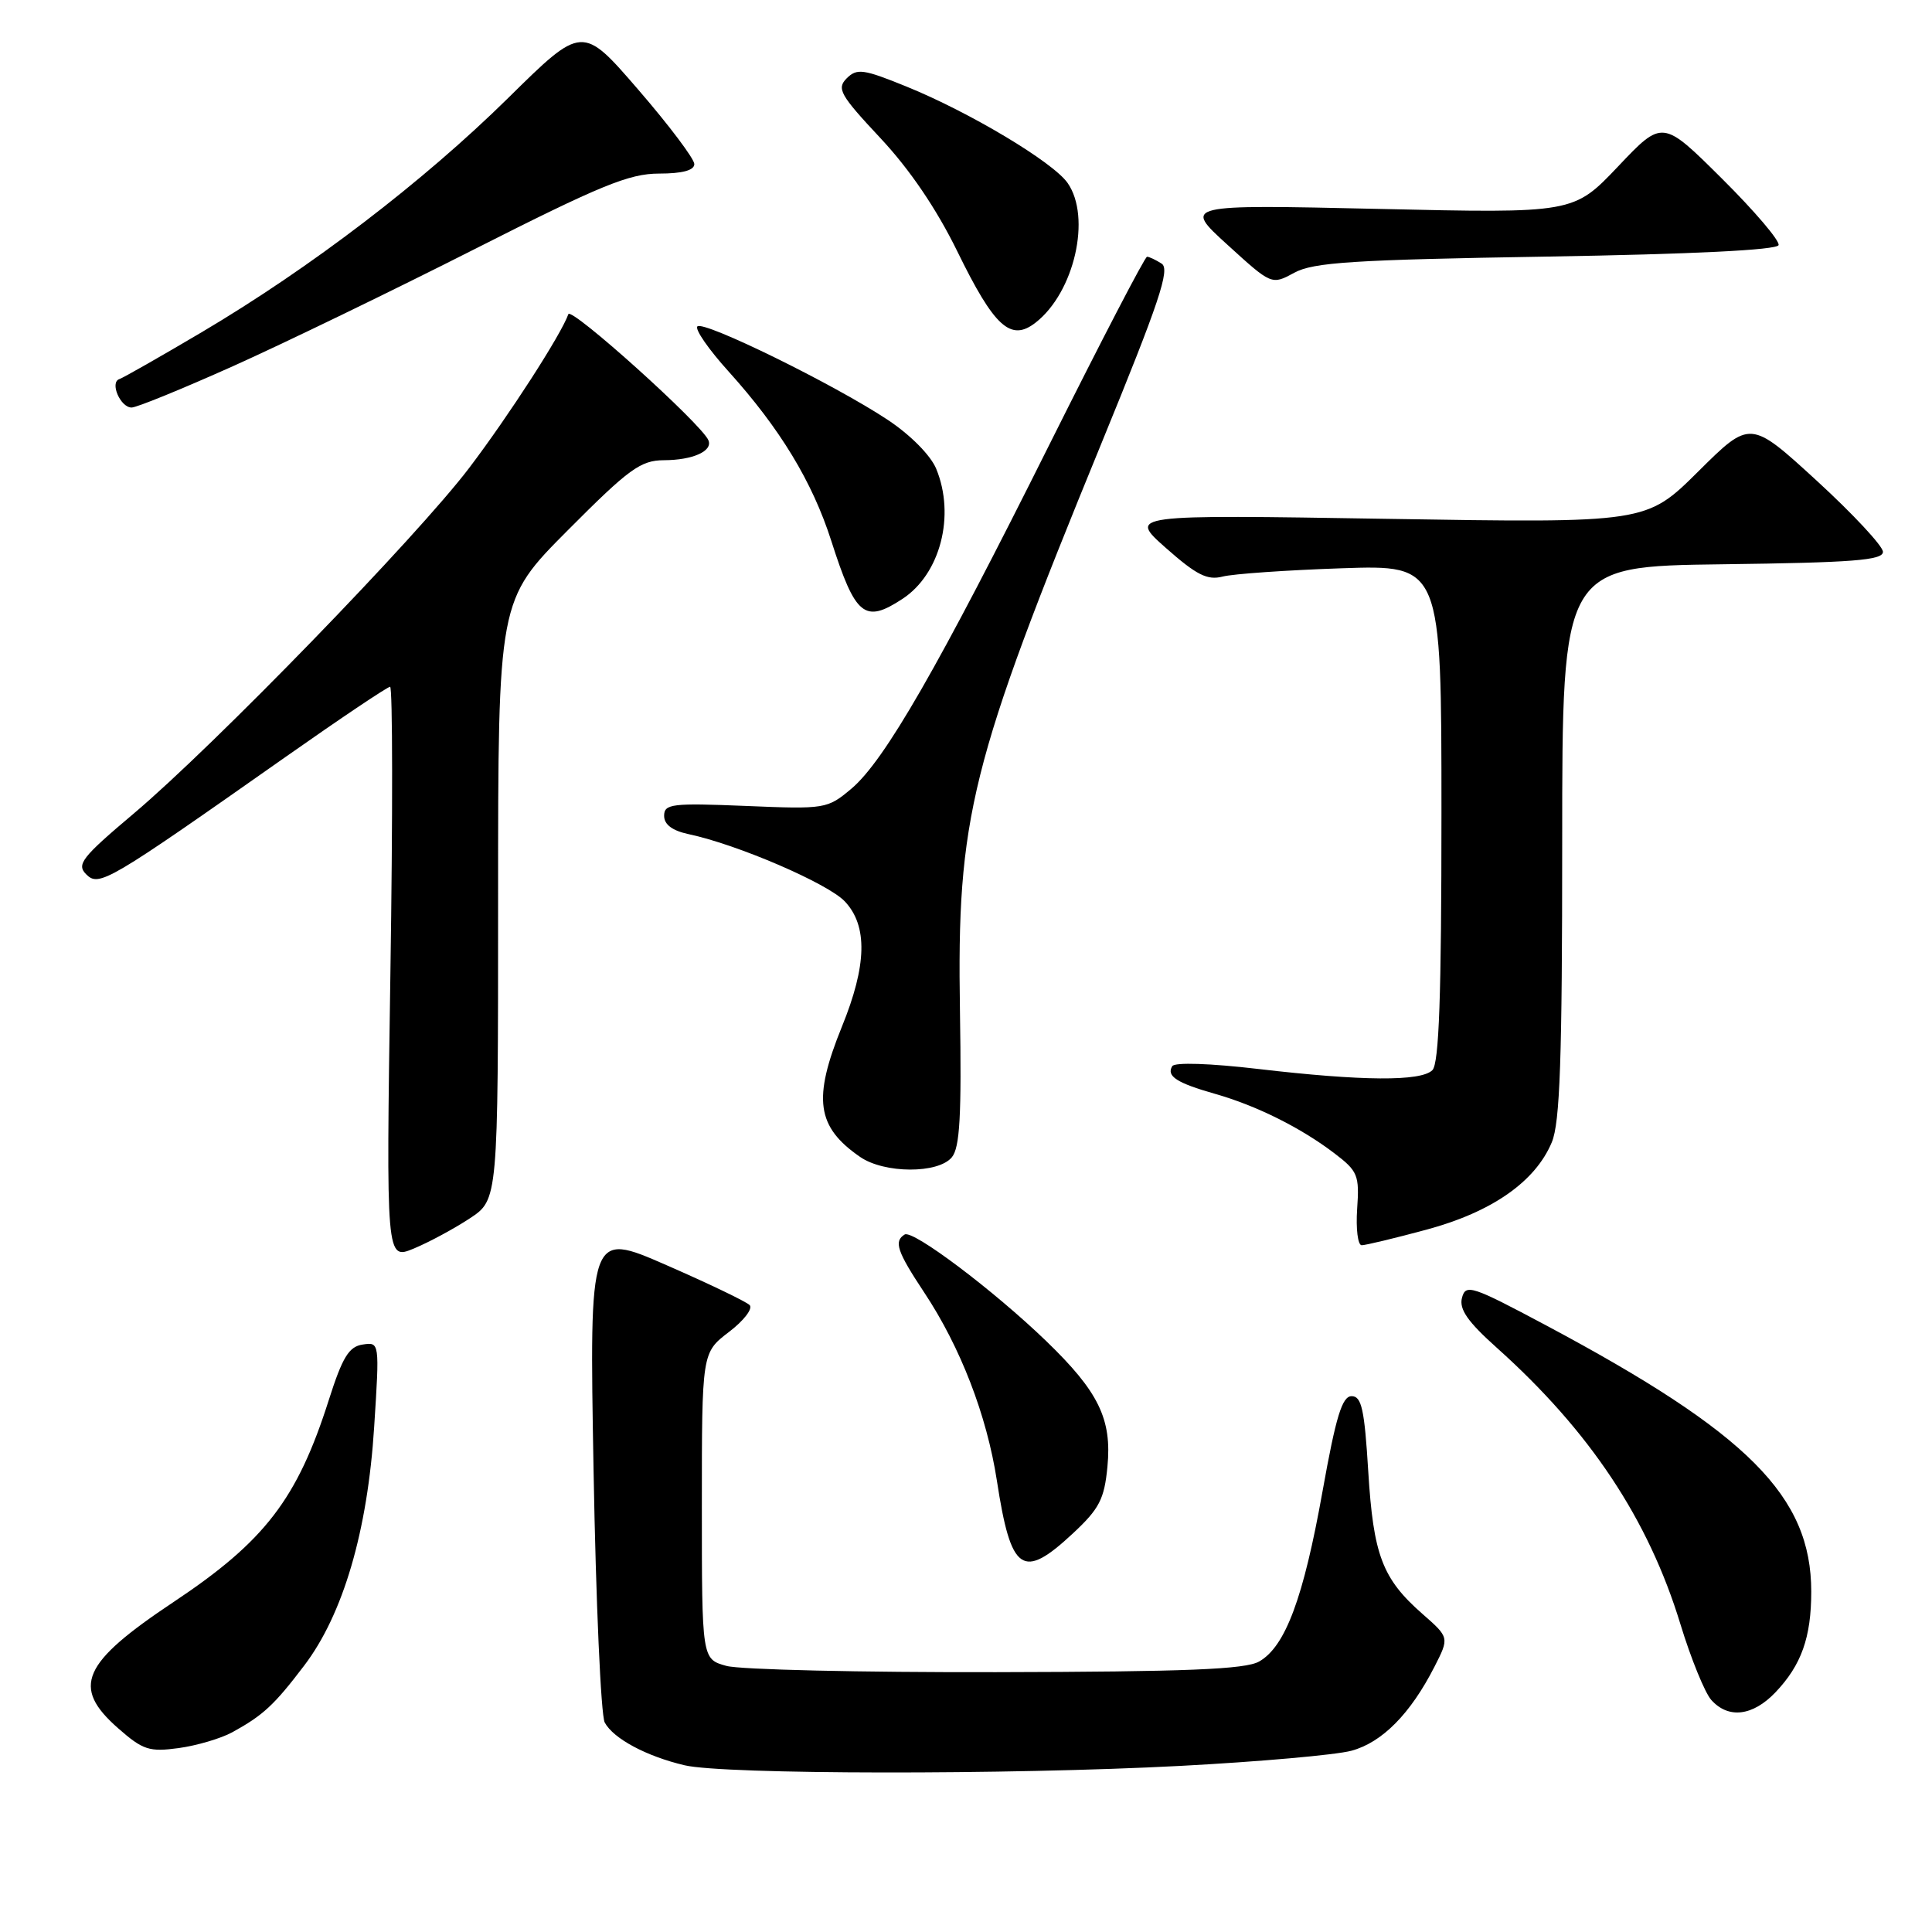 <?xml version="1.0" encoding="UTF-8" standalone="no"?>
<!DOCTYPE svg PUBLIC "-//W3C//DTD SVG 1.1//EN" "http://www.w3.org/Graphics/SVG/1.1/DTD/svg11.dtd" >
<svg xmlns="http://www.w3.org/2000/svg" xmlns:xlink="http://www.w3.org/1999/xlink" version="1.1" viewBox="0 0 256 256">
 <g >
 <path fill="currentColor"
d=" M 156.41 233.99 C 166.80 233.44 177.01 232.54 179.08 231.98 C 183.14 230.88 186.89 227.09 190.07 220.86 C 192.05 216.98 192.05 216.98 188.47 213.84 C 183.16 209.18 181.98 206.06 181.30 194.96 C 180.80 186.75 180.42 185.00 179.10 185.00 C 177.84 185.00 177.02 187.67 175.24 197.62 C 172.72 211.73 170.32 218.19 166.84 220.16 C 165.03 221.20 157.17 221.52 132.00 221.57 C 114.12 221.61 98.04 221.24 96.25 220.74 C 93.00 219.84 93.00 219.84 93.00 199.54 C 93.00 179.24 93.00 179.24 96.58 176.50 C 98.56 175.00 99.79 173.39 99.33 172.93 C 98.86 172.46 93.90 170.08 88.29 167.63 C 78.09 163.17 78.09 163.17 78.65 194.83 C 78.96 212.25 79.62 227.28 80.13 228.24 C 81.27 230.37 85.65 232.72 90.72 233.91 C 95.95 235.14 133.61 235.19 156.41 233.99 Z  M 30.77 229.54 C 34.86 227.29 36.31 225.96 40.29 220.72 C 45.47 213.92 48.71 202.86 49.58 189.06 C 50.30 177.82 50.30 177.82 48.05 178.16 C 46.23 178.43 45.37 179.85 43.57 185.50 C 39.39 198.63 35.11 204.21 23.02 212.26 C 10.82 220.38 9.43 223.54 15.66 229.01 C 18.94 231.89 19.78 232.16 23.68 231.63 C 26.08 231.30 29.26 230.36 30.77 229.54 Z  M 235.25 224.25 C 238.69 220.64 240.00 216.97 240.00 210.90 C 240.00 198.28 231.69 189.93 204.87 175.62 C 195.00 170.36 194.21 170.10 193.72 171.97 C 193.32 173.48 194.49 175.15 198.35 178.60 C 210.68 189.65 218.43 201.32 222.67 215.23 C 224.06 219.78 225.90 224.29 226.75 225.25 C 229.01 227.78 232.24 227.40 235.25 224.25 Z  M 142.17 203.18 C 145.67 199.92 146.33 198.64 146.74 194.35 C 147.35 188.04 145.58 184.41 138.64 177.71 C 131.69 171.00 120.95 162.91 119.87 163.58 C 118.41 164.48 118.86 165.82 122.47 171.27 C 127.27 178.51 130.75 187.52 132.09 196.18 C 133.96 208.36 135.49 209.41 142.17 203.18 Z  M 62.25 161.44 C 66.00 158.97 66.00 158.97 66.00 119.25 C 66.00 79.54 66.00 79.54 75.23 70.27 C 83.36 62.10 84.88 61.00 87.98 60.98 C 91.79 60.97 94.47 59.77 93.87 58.34 C 92.98 56.19 75.66 40.61 75.31 41.63 C 74.37 44.31 67.43 55.07 62.18 61.99 C 55.26 71.11 28.39 98.79 17.72 107.80 C 10.83 113.61 10.11 114.54 11.42 115.85 C 13.12 117.55 14.23 116.90 37.78 100.34 C 45.09 95.20 51.35 91.00 51.69 91.00 C 52.03 91.00 52.05 108.09 51.73 128.98 C 51.16 166.96 51.16 166.96 54.83 165.44 C 56.85 164.60 60.19 162.80 62.25 161.44 Z  M 189.04 162.93 C 197.68 160.60 203.44 156.58 205.62 151.36 C 206.71 148.77 207.00 140.28 207.00 111.55 C 207.00 75.04 207.00 75.04 228.25 74.77 C 245.54 74.55 249.50 74.24 249.50 73.12 C 249.50 72.36 245.54 68.11 240.71 63.68 C 231.92 55.63 231.92 55.63 225.03 62.47 C 218.14 69.31 218.14 69.31 183.82 68.75 C 149.50 68.19 149.50 68.19 154.50 72.62 C 158.54 76.19 159.98 76.92 162.00 76.40 C 163.38 76.04 170.46 75.55 177.75 75.30 C 191.00 74.85 191.00 74.85 191.00 107.72 C 191.00 131.96 190.68 140.92 189.80 141.80 C 188.29 143.31 180.53 143.26 166.69 141.64 C 160.37 140.90 155.66 140.74 155.33 141.27 C 154.52 142.59 155.93 143.50 161.00 144.94 C 166.49 146.50 172.39 149.44 176.83 152.83 C 179.92 155.18 180.14 155.73 179.83 160.18 C 179.65 162.83 179.92 165.00 180.43 165.00 C 180.94 165.00 184.82 164.07 189.04 162.93 Z  M 126.12 153.35 C 127.19 152.07 127.42 147.84 127.20 134.03 C 126.78 108.28 128.53 101.24 145.98 58.66 C 153.61 40.03 155.08 35.66 153.92 34.93 C 153.14 34.43 152.27 34.02 151.99 34.02 C 151.71 34.01 145.93 45.14 139.13 58.75 C 124.36 88.36 117.20 100.81 112.82 104.50 C 109.62 107.19 109.37 107.23 98.78 106.79 C 89.02 106.39 88.00 106.52 88.00 108.10 C 88.00 109.26 89.09 110.07 91.25 110.53 C 97.72 111.90 109.72 117.07 111.95 119.45 C 114.99 122.68 114.87 127.91 111.56 136.03 C 107.67 145.61 108.19 149.31 113.97 153.30 C 117.18 155.51 124.30 155.54 126.12 153.35 Z  M 119.59 79.35 C 124.60 76.06 126.61 68.31 124.05 62.11 C 123.31 60.33 120.63 57.62 117.64 55.64 C 110.58 50.95 93.23 42.44 92.41 43.25 C 92.04 43.62 93.90 46.30 96.53 49.21 C 103.35 56.77 107.64 63.83 110.15 71.67 C 113.35 81.66 114.56 82.65 119.59 79.35 Z  M 30.94 48.49 C 37.69 45.46 52.09 38.48 62.93 32.99 C 79.55 24.57 83.37 23.00 87.32 23.00 C 90.42 23.00 92.00 22.57 92.00 21.74 C 92.00 21.05 88.66 16.61 84.58 11.89 C 77.16 3.30 77.16 3.30 67.33 12.99 C 56.07 24.08 41.13 35.50 26.71 44.03 C 21.23 47.27 16.33 50.06 15.82 50.23 C 14.51 50.66 15.95 54.00 17.44 54.00 C 18.11 54.00 24.18 51.52 30.94 48.49 Z  M 137.22 42.75 C 142.36 38.75 144.64 28.78 141.46 24.24 C 139.52 21.47 128.47 14.86 120.09 11.46 C 114.39 9.14 113.55 9.03 112.19 10.38 C 110.84 11.74 111.31 12.58 116.65 18.29 C 120.55 22.45 124.10 27.69 126.85 33.31 C 131.75 43.34 133.93 45.32 137.22 42.75 Z  M 204.92 34.00 C 224.22 33.68 235.46 33.13 235.67 32.48 C 235.86 31.92 232.48 27.95 228.15 23.65 C 220.29 15.84 220.29 15.84 214.40 22.06 C 208.50 28.27 208.50 28.27 182.64 27.68 C 156.78 27.10 156.78 27.10 162.64 32.43 C 168.50 37.77 168.50 37.77 171.50 36.14 C 174.03 34.76 179.29 34.42 204.92 34.00 Z "/>
</g>
</svg>